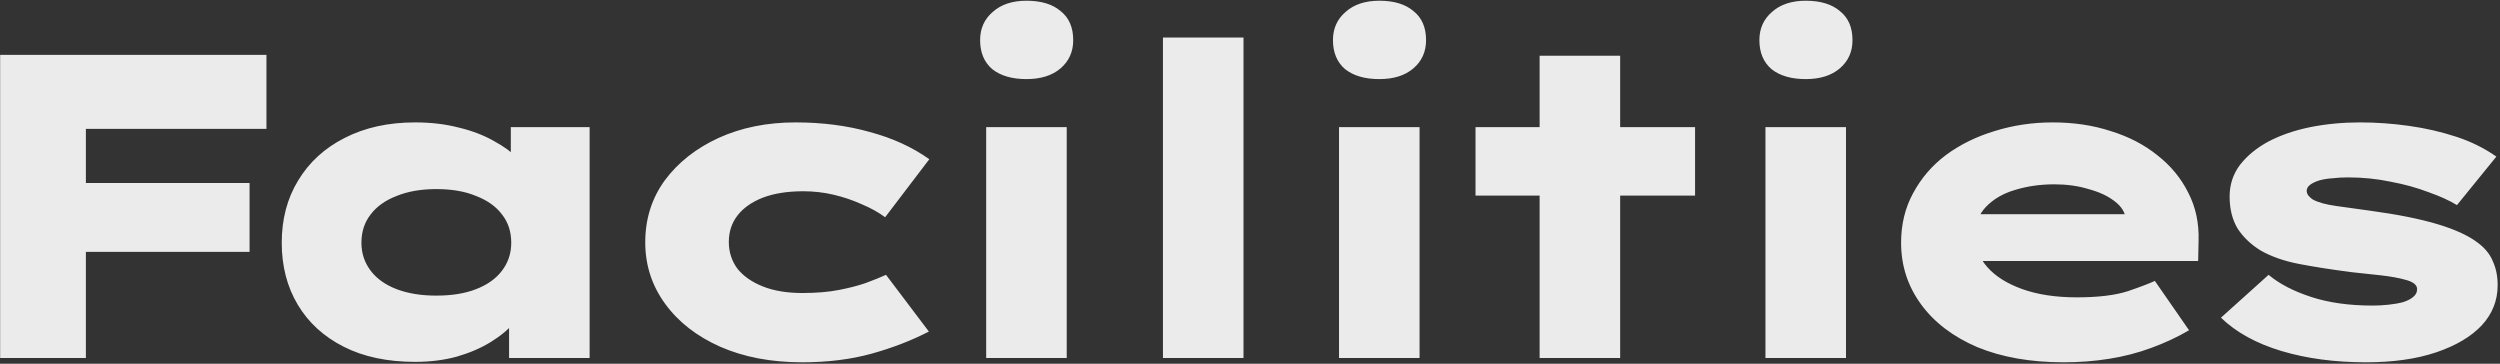 <svg width="866" height="126" viewBox="0 0 866 126" fill="none" xmlns="http://www.w3.org/2000/svg">
<rect x="0" y="0" width="866" height="126" fill="#333333" stroke="none"/>
<path d="M0.05 124V19H29.75V124H0.05ZM12.35 87.25V63.4H86.45V87.25H12.35ZM14.45 44.65V19H92.3V44.65H14.45ZM143.795 125.35C134.195 125.35 125.945 123.6 119.045 120.1C112.145 116.6 106.845 111.75 103.145 105.55C99.445 99.35 97.594 92.2 97.594 84.1C97.594 75.9 99.495 68.7 103.295 62.5C107.095 56.2 112.445 51.3 119.345 47.8C126.345 44.2 134.495 42.4 143.795 42.4C149.295 42.4 154.345 43 158.945 44.2C163.545 45.3 167.595 46.85 171.095 48.85C174.595 50.75 177.395 52.8 179.495 55C181.695 57.1 183.095 59.1 183.695 61L176.945 62.2V44.05H204.245V124H176.345V101.5L181.895 104.05C181.595 106.55 180.395 109.05 178.295 111.55C176.195 114.05 173.445 116.35 170.045 118.45C166.645 120.55 162.695 122.25 158.195 123.55C153.795 124.75 148.995 125.35 143.795 125.35ZM151.145 102.4C156.545 102.4 161.145 101.65 164.945 100.15C168.845 98.65 171.845 96.5 173.945 93.7C176.045 90.9 177.095 87.7 177.095 84.1C177.095 80.3 176.045 77.05 173.945 74.35C171.845 71.55 168.845 69.4 164.945 67.9C161.145 66.3 156.545 65.5 151.145 65.5C145.845 65.5 141.245 66.3 137.345 67.9C133.445 69.4 130.445 71.55 128.345 74.35C126.245 77.05 125.195 80.3 125.195 84.1C125.195 87.7 126.245 90.9 128.345 93.7C130.445 96.5 133.445 98.65 137.345 100.15C141.245 101.65 145.845 102.4 151.145 102.4ZM277.814 125.5C267.114 125.5 257.664 123.7 249.464 120.1C241.364 116.5 235.014 111.55 230.414 105.25C225.814 98.95 223.514 91.85 223.514 83.95C223.514 75.85 225.764 68.7 230.264 62.5C234.864 56.3 241.064 51.4 248.864 47.8C256.764 44.2 265.664 42.4 275.564 42.4C284.864 42.4 293.414 43.5 301.214 45.7C309.114 47.8 316.014 50.95 321.914 55.15L306.614 75.25C304.314 73.55 301.614 72.05 298.514 70.75C295.414 69.35 292.164 68.25 288.764 67.45C285.364 66.65 281.864 66.25 278.264 66.25C272.764 66.25 268.064 67 264.164 68.5C260.364 70 257.464 72.05 255.464 74.65C253.464 77.25 252.464 80.3 252.464 83.8C252.464 87.3 253.464 90.4 255.464 93.1C257.564 95.7 260.514 97.75 264.314 99.25C268.114 100.75 272.664 101.5 277.964 101.5C282.764 101.5 286.964 101.15 290.564 100.45C294.164 99.75 297.264 98.95 299.864 98.05C302.564 97.05 304.914 96.1 306.914 95.2L321.764 114.85C315.764 117.95 309.164 120.5 301.964 122.5C294.764 124.5 286.714 125.5 277.814 125.5ZM341.612 124V44.05H369.512V124H341.612ZM355.562 27.4C350.562 27.4 346.612 26.25 343.712 23.95C340.912 21.55 339.512 18.2 339.512 13.9C339.512 9.9 340.962 6.65 343.862 4.15C346.762 1.55 350.662 0.25 355.562 0.25C360.662 0.25 364.612 1.45 367.412 3.85C370.312 6.15 371.762 9.5 371.762 13.9C371.762 17.9 370.312 21.15 367.412 23.65C364.512 26.15 360.562 27.4 355.562 27.4ZM402.847 124V13H430.747V124H402.847ZM463.838 124V44.05H491.738V124H463.838ZM477.788 27.4C472.788 27.4 468.838 26.25 465.938 23.95C463.138 21.55 461.738 18.2 461.738 13.9C461.738 9.9 463.188 6.65 466.088 4.15C468.988 1.55 472.888 0.25 477.788 0.25C482.888 0.25 486.838 1.45 489.638 3.85C492.538 6.15 493.988 9.5 493.988 13.9C493.988 17.9 492.538 21.15 489.638 23.65C486.738 26.15 482.788 27.4 477.788 27.4ZM533.323 124V19.3H561.223V124H533.323ZM511.123 67.75V44.05H587.173V67.75H511.123ZM611.553 124V44.05H639.453V124H611.553ZM625.503 27.4C620.503 27.4 616.553 26.25 613.653 23.95C610.853 21.55 609.453 18.2 609.453 13.9C609.453 9.9 610.903 6.65 613.803 4.15C616.703 1.55 620.603 0.25 625.503 0.25C630.603 0.25 634.553 1.45 637.353 3.85C640.253 6.15 641.703 9.5 641.703 13.9C641.703 17.9 640.253 21.15 637.353 23.65C634.453 26.15 630.503 27.4 625.503 27.4ZM714.788 125.5C703.388 125.5 693.438 123.75 684.938 120.25C676.538 116.65 670.038 111.7 665.438 105.4C660.838 99.1 658.538 92 658.538 84.1C658.538 77.7 659.938 71.95 662.738 66.85C665.538 61.65 669.338 57.25 674.138 53.65C679.038 50.05 684.638 47.3 690.938 45.4C697.338 43.4 704.038 42.4 711.038 42.4C718.338 42.4 725.038 43.4 731.138 45.4C737.338 47.3 742.738 50.1 747.338 53.8C751.938 57.4 755.488 61.7 757.988 66.7C760.588 71.7 761.788 77.3 761.588 83.5L761.438 90.4H677.438L673.988 74.2H739.088L736.388 78.85V76C736.188 73.6 734.888 71.5 732.488 69.7C730.188 67.9 727.188 66.5 723.488 65.5C719.888 64.4 715.938 63.85 711.638 63.85C706.738 63.85 702.188 64.5 697.988 65.8C693.888 67 690.538 68.95 687.938 71.65C685.438 74.25 684.188 77.65 684.188 81.85C684.188 85.75 685.588 89.3 688.388 92.5C691.188 95.7 695.238 98.25 700.538 100.15C705.838 102.05 712.138 103 719.438 103C726.738 103 732.588 102.3 736.988 100.9C741.388 99.4 744.538 98.2 746.438 97.3L758.288 114.4C754.188 116.8 749.788 118.85 745.088 120.55C740.488 122.25 735.638 123.5 730.538 124.3C725.538 125.1 720.288 125.5 714.788 125.5ZM819.588 125.5C808.788 125.5 799.038 124.2 790.338 121.6C781.638 119 774.638 115.15 769.338 110.05L785.838 95.2C789.538 98.3 794.438 100.85 800.538 102.85C806.638 104.85 813.738 105.85 821.838 105.85C823.738 105.85 825.588 105.75 827.388 105.55C829.288 105.35 830.988 105.05 832.488 104.65C833.988 104.15 835.138 103.55 835.938 102.85C836.838 102.15 837.288 101.25 837.288 100.15C837.288 98.75 836.038 97.7 833.538 97C831.138 96.3 828.138 95.75 824.538 95.35C821.038 94.95 817.788 94.6 814.788 94.3C807.788 93.4 801.688 92.45 796.488 91.45C791.288 90.45 786.838 88.9 783.138 86.8C779.838 84.8 777.188 82.3 775.188 79.3C773.288 76.2 772.338 72.45 772.338 68.05C772.338 63.95 773.538 60.3 775.938 57.1C778.438 53.9 781.738 51.2 785.838 49C790.038 46.8 794.838 45.15 800.238 44.05C805.738 42.95 811.488 42.4 817.488 42.4C823.088 42.4 828.738 42.8 834.438 43.6C840.138 44.4 845.588 45.65 850.788 47.35C855.988 49.05 860.638 51.35 864.738 54.25L851.088 71.05C848.488 69.45 845.188 67.95 841.188 66.55C837.288 65.05 832.938 63.85 828.138 62.95C823.438 61.95 818.488 61.45 813.288 61.45C811.488 61.45 809.738 61.55 808.038 61.75C806.338 61.85 804.788 62.1 803.388 62.5C802.088 62.9 801.038 63.4 800.238 64C799.438 64.6 799.038 65.3 799.038 66.1C799.038 66.7 799.238 67.25 799.638 67.75C800.038 68.25 800.538 68.7 801.138 69.1C802.938 70.1 805.638 70.85 809.238 71.35C812.938 71.85 816.888 72.4 821.088 73C830.588 74.3 838.338 75.85 844.338 77.65C850.338 79.45 854.938 81.55 858.138 83.95C860.738 85.85 862.538 88.05 863.538 90.55C864.638 92.95 865.188 95.7 865.188 98.8C865.188 104.1 863.338 108.75 859.638 112.75C855.938 116.65 850.688 119.75 843.888 122.05C837.088 124.35 828.988 125.5 819.588 125.5Z" fill="#EBEBEB"/>
</svg>
